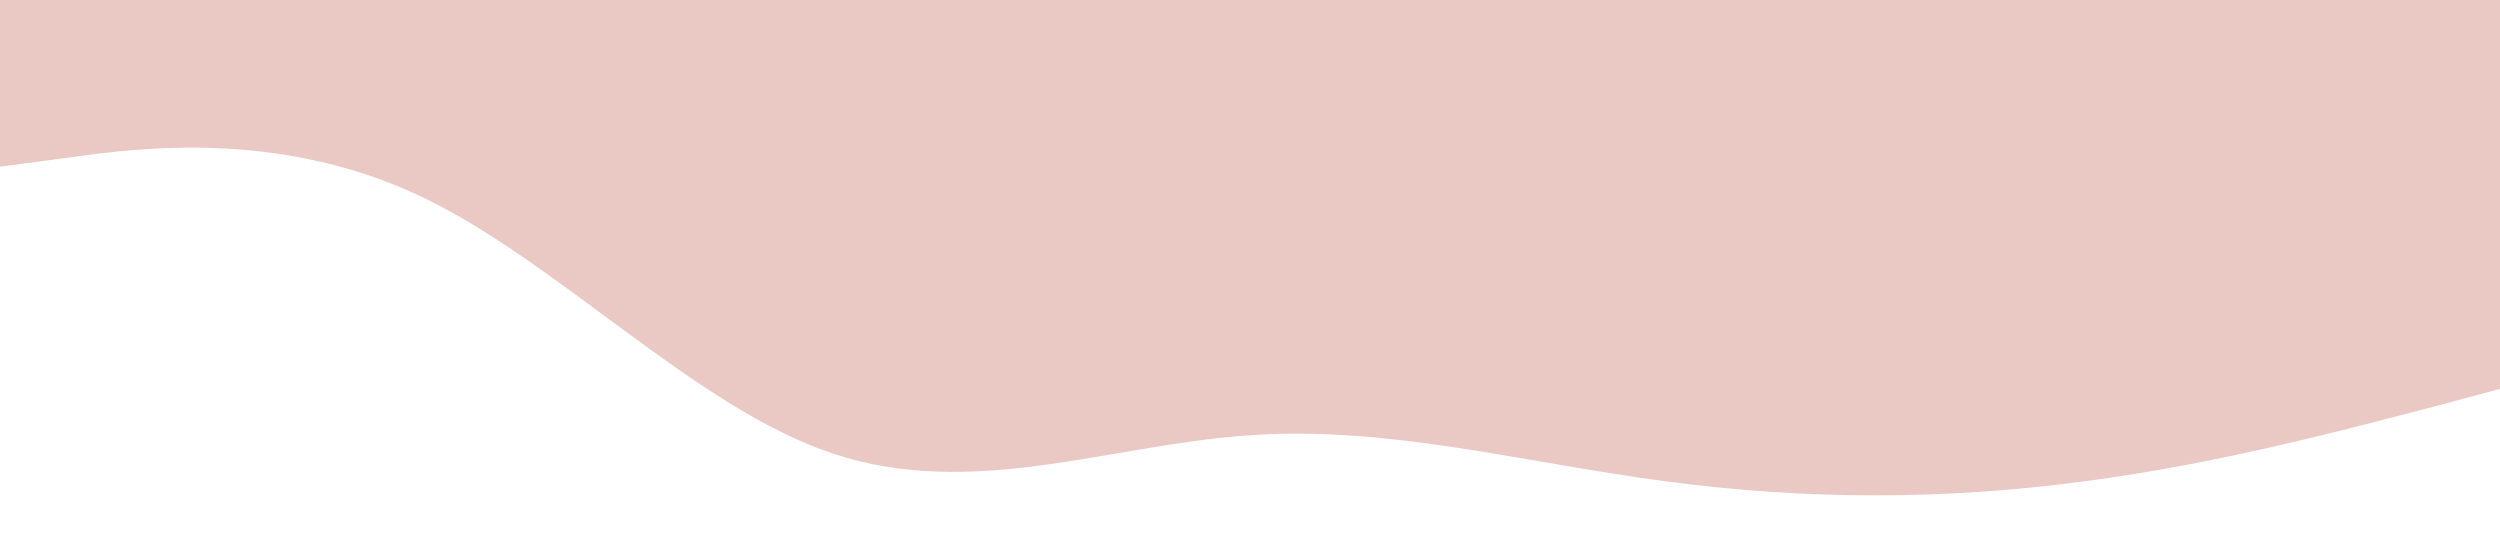 <?xml version="1.0" standalone="no"?><svg xmlns="http://www.w3.org/2000/svg" viewBox="0 0 1440 320"><path fill="#eac8c3" fill-opacity="1" d="M0,96L40,90.7C80,85,160,75,240,112C320,149,400,235,480,261.3C560,288,640,256,720,250.7C800,245,880,267,960,277.3C1040,288,1120,288,1200,277.3C1280,267,1360,245,1400,234.7L1440,224L1440,0L1400,0C1360,0,1280,0,1200,0C1120,0,1040,0,960,0C880,0,800,0,720,0C640,0,560,0,480,0C400,0,320,0,240,0C160,0,80,0,40,0L0,0Z"></path></svg>